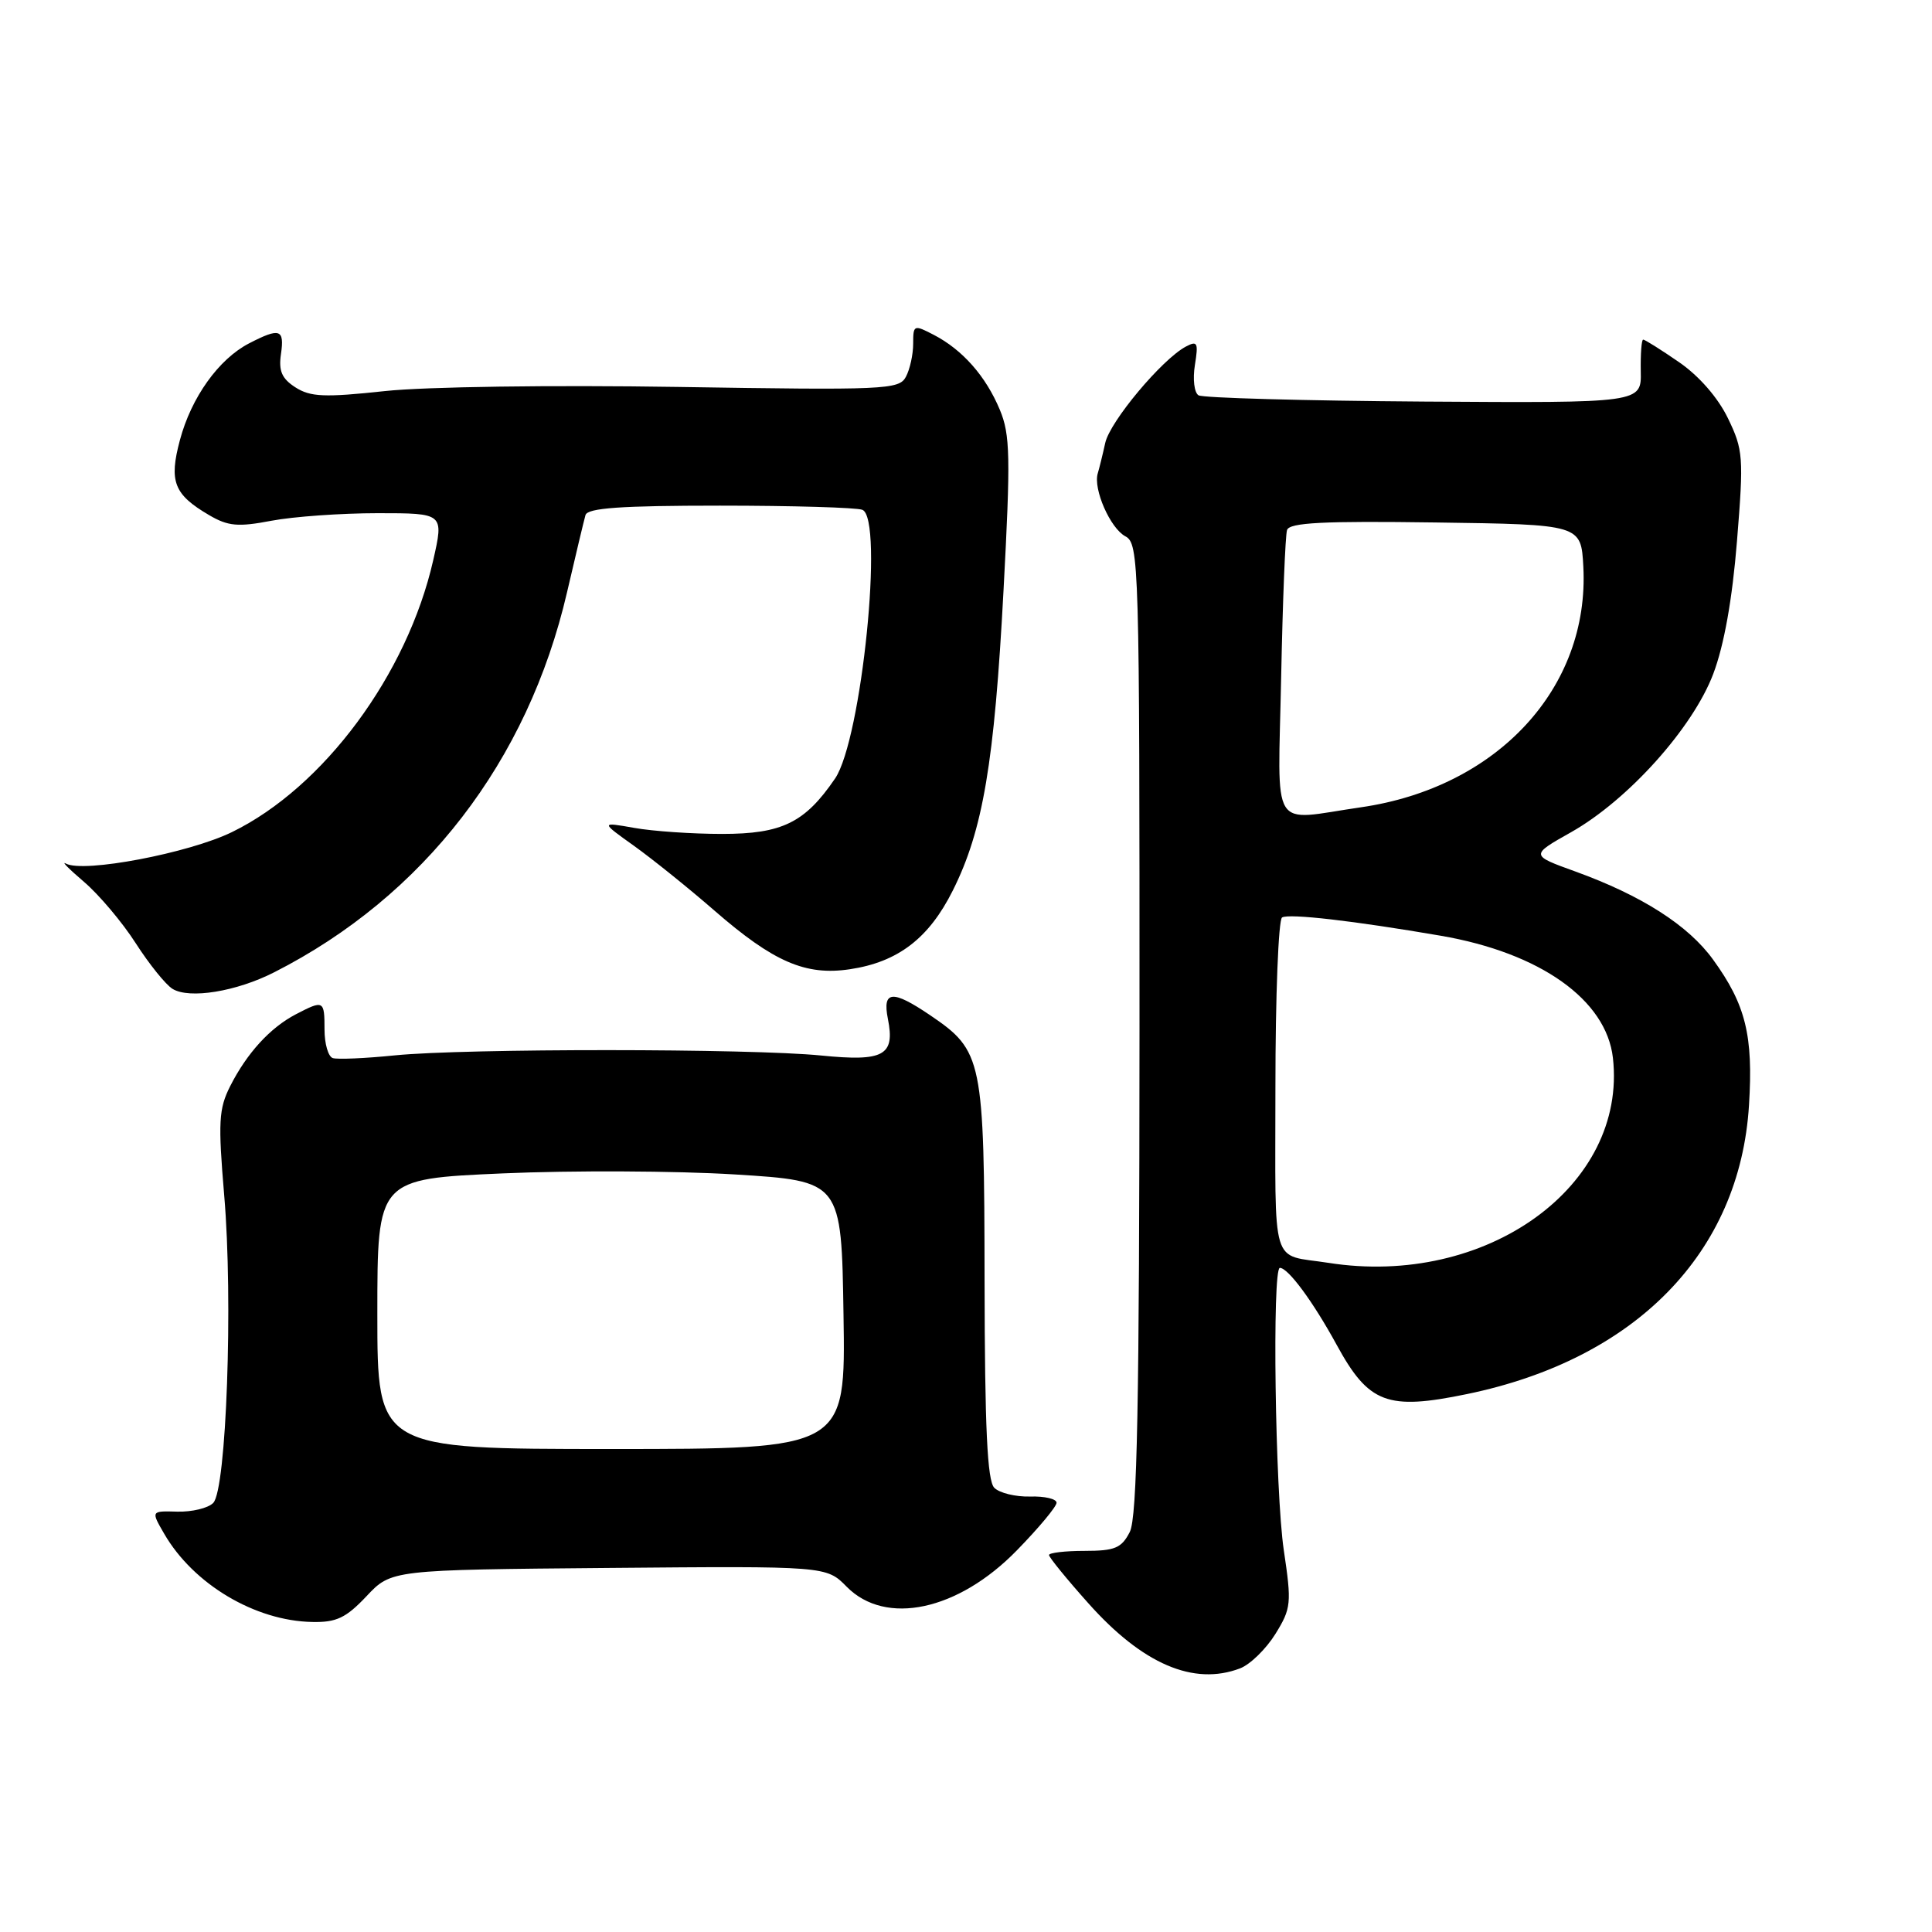 <?xml version="1.0" encoding="UTF-8" standalone="no"?>
<!DOCTYPE svg PUBLIC "-//W3C//DTD SVG 1.1//EN" "http://www.w3.org/Graphics/SVG/1.1/DTD/svg11.dtd" >
<svg xmlns="http://www.w3.org/2000/svg" xmlns:xlink="http://www.w3.org/1999/xlink" version="1.1" viewBox="0 0 256 256">
 <g >
 <path fill="currentColor"
d=" M 164.31 221.07 C 165.65 220.56 167.75 218.51 168.99 216.52 C 171.10 213.11 171.16 212.46 170.11 205.41 C 168.96 197.66 168.55 168.00 169.59 168.00 C 170.69 168.00 173.99 172.48 177.10 178.17 C 181.36 185.98 183.81 186.91 194.39 184.72 C 216.75 180.10 230.54 165.98 231.75 146.46 C 232.33 137.22 231.32 133.12 226.99 127.15 C 223.71 122.61 217.53 118.66 208.75 115.48 C 202.77 113.32 202.77 113.32 208.18 110.27 C 215.73 106.01 224.31 96.45 227.02 89.28 C 228.45 85.50 229.54 79.41 230.16 71.69 C 231.06 60.56 230.99 59.61 228.96 55.42 C 227.64 52.69 225.12 49.80 222.47 47.98 C 220.09 46.34 217.96 45.00 217.73 45.00 C 217.51 45.00 217.37 46.89 217.41 49.20 C 217.50 53.40 217.50 53.40 188.67 53.21 C 172.81 53.10 159.37 52.73 158.81 52.38 C 158.24 52.03 158.03 50.23 158.33 48.37 C 158.81 45.39 158.67 45.11 157.12 45.93 C 153.94 47.64 147.08 55.84 146.45 58.69 C 146.11 60.24 145.66 62.05 145.46 62.72 C 144.83 64.78 147.10 69.98 149.11 71.06 C 150.93 72.04 151.00 74.27 150.99 136.29 C 150.97 186.28 150.69 201.05 149.70 203.00 C 148.61 205.13 147.73 205.50 143.71 205.50 C 141.12 205.50 139.00 205.75 139.00 206.05 C 139.00 206.35 141.34 209.23 144.21 212.44 C 151.39 220.50 158.16 223.41 164.31 221.07 Z  M 48.56 211.51 C 51.85 208.01 51.85 208.01 80.68 207.76 C 109.50 207.51 109.50 207.51 112.20 210.26 C 117.36 215.48 126.95 213.43 134.75 205.42 C 137.64 202.46 140.00 199.63 140.00 199.12 C 140.00 198.61 138.42 198.24 136.50 198.30 C 134.57 198.35 132.43 197.83 131.75 197.14 C 130.82 196.21 130.49 189.26 130.46 169.70 C 130.42 140.29 130.21 139.25 123.26 134.53 C 118.25 131.13 116.90 131.24 117.65 135.00 C 118.62 139.87 117.12 140.69 108.80 139.86 C 99.42 138.92 61.66 138.91 52.34 139.84 C 48.40 140.24 44.69 140.40 44.09 140.20 C 43.49 140.00 43.00 138.30 43.00 136.42 C 43.00 132.54 42.89 132.48 39.20 134.40 C 35.79 136.18 32.72 139.54 30.50 143.92 C 28.98 146.93 28.89 148.69 29.71 158.42 C 30.90 172.30 30.00 197.41 28.25 199.15 C 27.57 199.84 25.43 200.35 23.50 200.30 C 20.00 200.20 20.00 200.20 21.75 203.22 C 25.61 209.90 33.78 214.78 41.38 214.92 C 44.57 214.99 45.85 214.38 48.56 211.51 Z  M 36.34 128.83 C 56.17 118.75 69.94 100.88 75.13 78.50 C 76.28 73.55 77.38 68.94 77.58 68.25 C 77.85 67.31 82.28 67.00 95.39 67.00 C 104.98 67.00 113.48 67.25 114.26 67.55 C 117.15 68.65 114.17 98.00 110.65 103.16 C 106.66 109.01 103.63 110.50 95.68 110.50 C 91.73 110.50 86.49 110.14 84.04 109.70 C 79.57 108.91 79.57 108.91 84.04 112.10 C 86.49 113.86 91.28 117.71 94.68 120.67 C 102.50 127.47 106.75 129.31 112.61 128.43 C 118.98 127.48 123.08 124.34 126.25 118.00 C 130.25 110.02 131.76 101.06 132.97 78.27 C 133.92 60.52 133.86 57.59 132.48 54.29 C 130.62 49.84 127.55 46.36 123.75 44.38 C 121.09 43.00 121.00 43.03 121.00 45.54 C 121.00 46.97 120.57 48.94 120.03 49.94 C 119.13 51.63 117.26 51.71 89.78 51.27 C 73.16 51.01 56.39 51.24 51.00 51.82 C 43.01 52.68 41.13 52.60 39.15 51.33 C 37.34 50.17 36.90 49.15 37.23 46.91 C 37.71 43.60 37.08 43.39 33.00 45.50 C 28.98 47.58 25.35 52.65 23.84 58.31 C 22.37 63.80 23.04 65.52 27.70 68.25 C 30.22 69.73 31.53 69.85 35.98 69.00 C 38.89 68.45 45.22 68.00 50.05 68.00 C 58.82 68.00 58.82 68.00 57.40 74.25 C 53.96 89.37 42.89 104.32 30.75 110.25 C 25.03 113.05 11.06 115.70 8.74 114.43 C 8.06 114.06 9.13 115.14 11.13 116.85 C 13.12 118.55 16.21 122.21 17.99 124.99 C 19.77 127.76 21.96 130.48 22.86 131.03 C 25.10 132.40 31.32 131.39 36.34 128.83 Z  M 176.00 167.33 C 168.27 166.12 169.00 168.55 169.00 144.04 C 169.00 131.98 169.40 121.87 169.88 121.57 C 170.78 121.02 179.33 122.00 190.91 123.99 C 204.09 126.26 212.85 132.48 213.72 140.18 C 215.63 157.17 196.93 170.63 176.00 167.33 Z  M 169.76 89.75 C 169.96 79.71 170.31 70.93 170.54 70.23 C 170.86 69.25 175.32 69.02 190.23 69.23 C 209.50 69.50 209.50 69.50 209.80 75.09 C 210.64 91.14 198.42 104.36 180.33 106.97 C 168.14 108.73 169.34 110.69 169.76 89.75 Z  M 50.00 174.11 C 50.00 156.21 50.00 156.21 66.63 155.48 C 75.77 155.08 89.61 155.14 97.38 155.62 C 111.50 156.50 111.50 156.50 111.77 174.25 C 112.05 192.00 112.05 192.00 81.02 192.00 C 50.00 192.00 50.00 192.00 50.00 174.11 Z "/>
</g>
</svg>